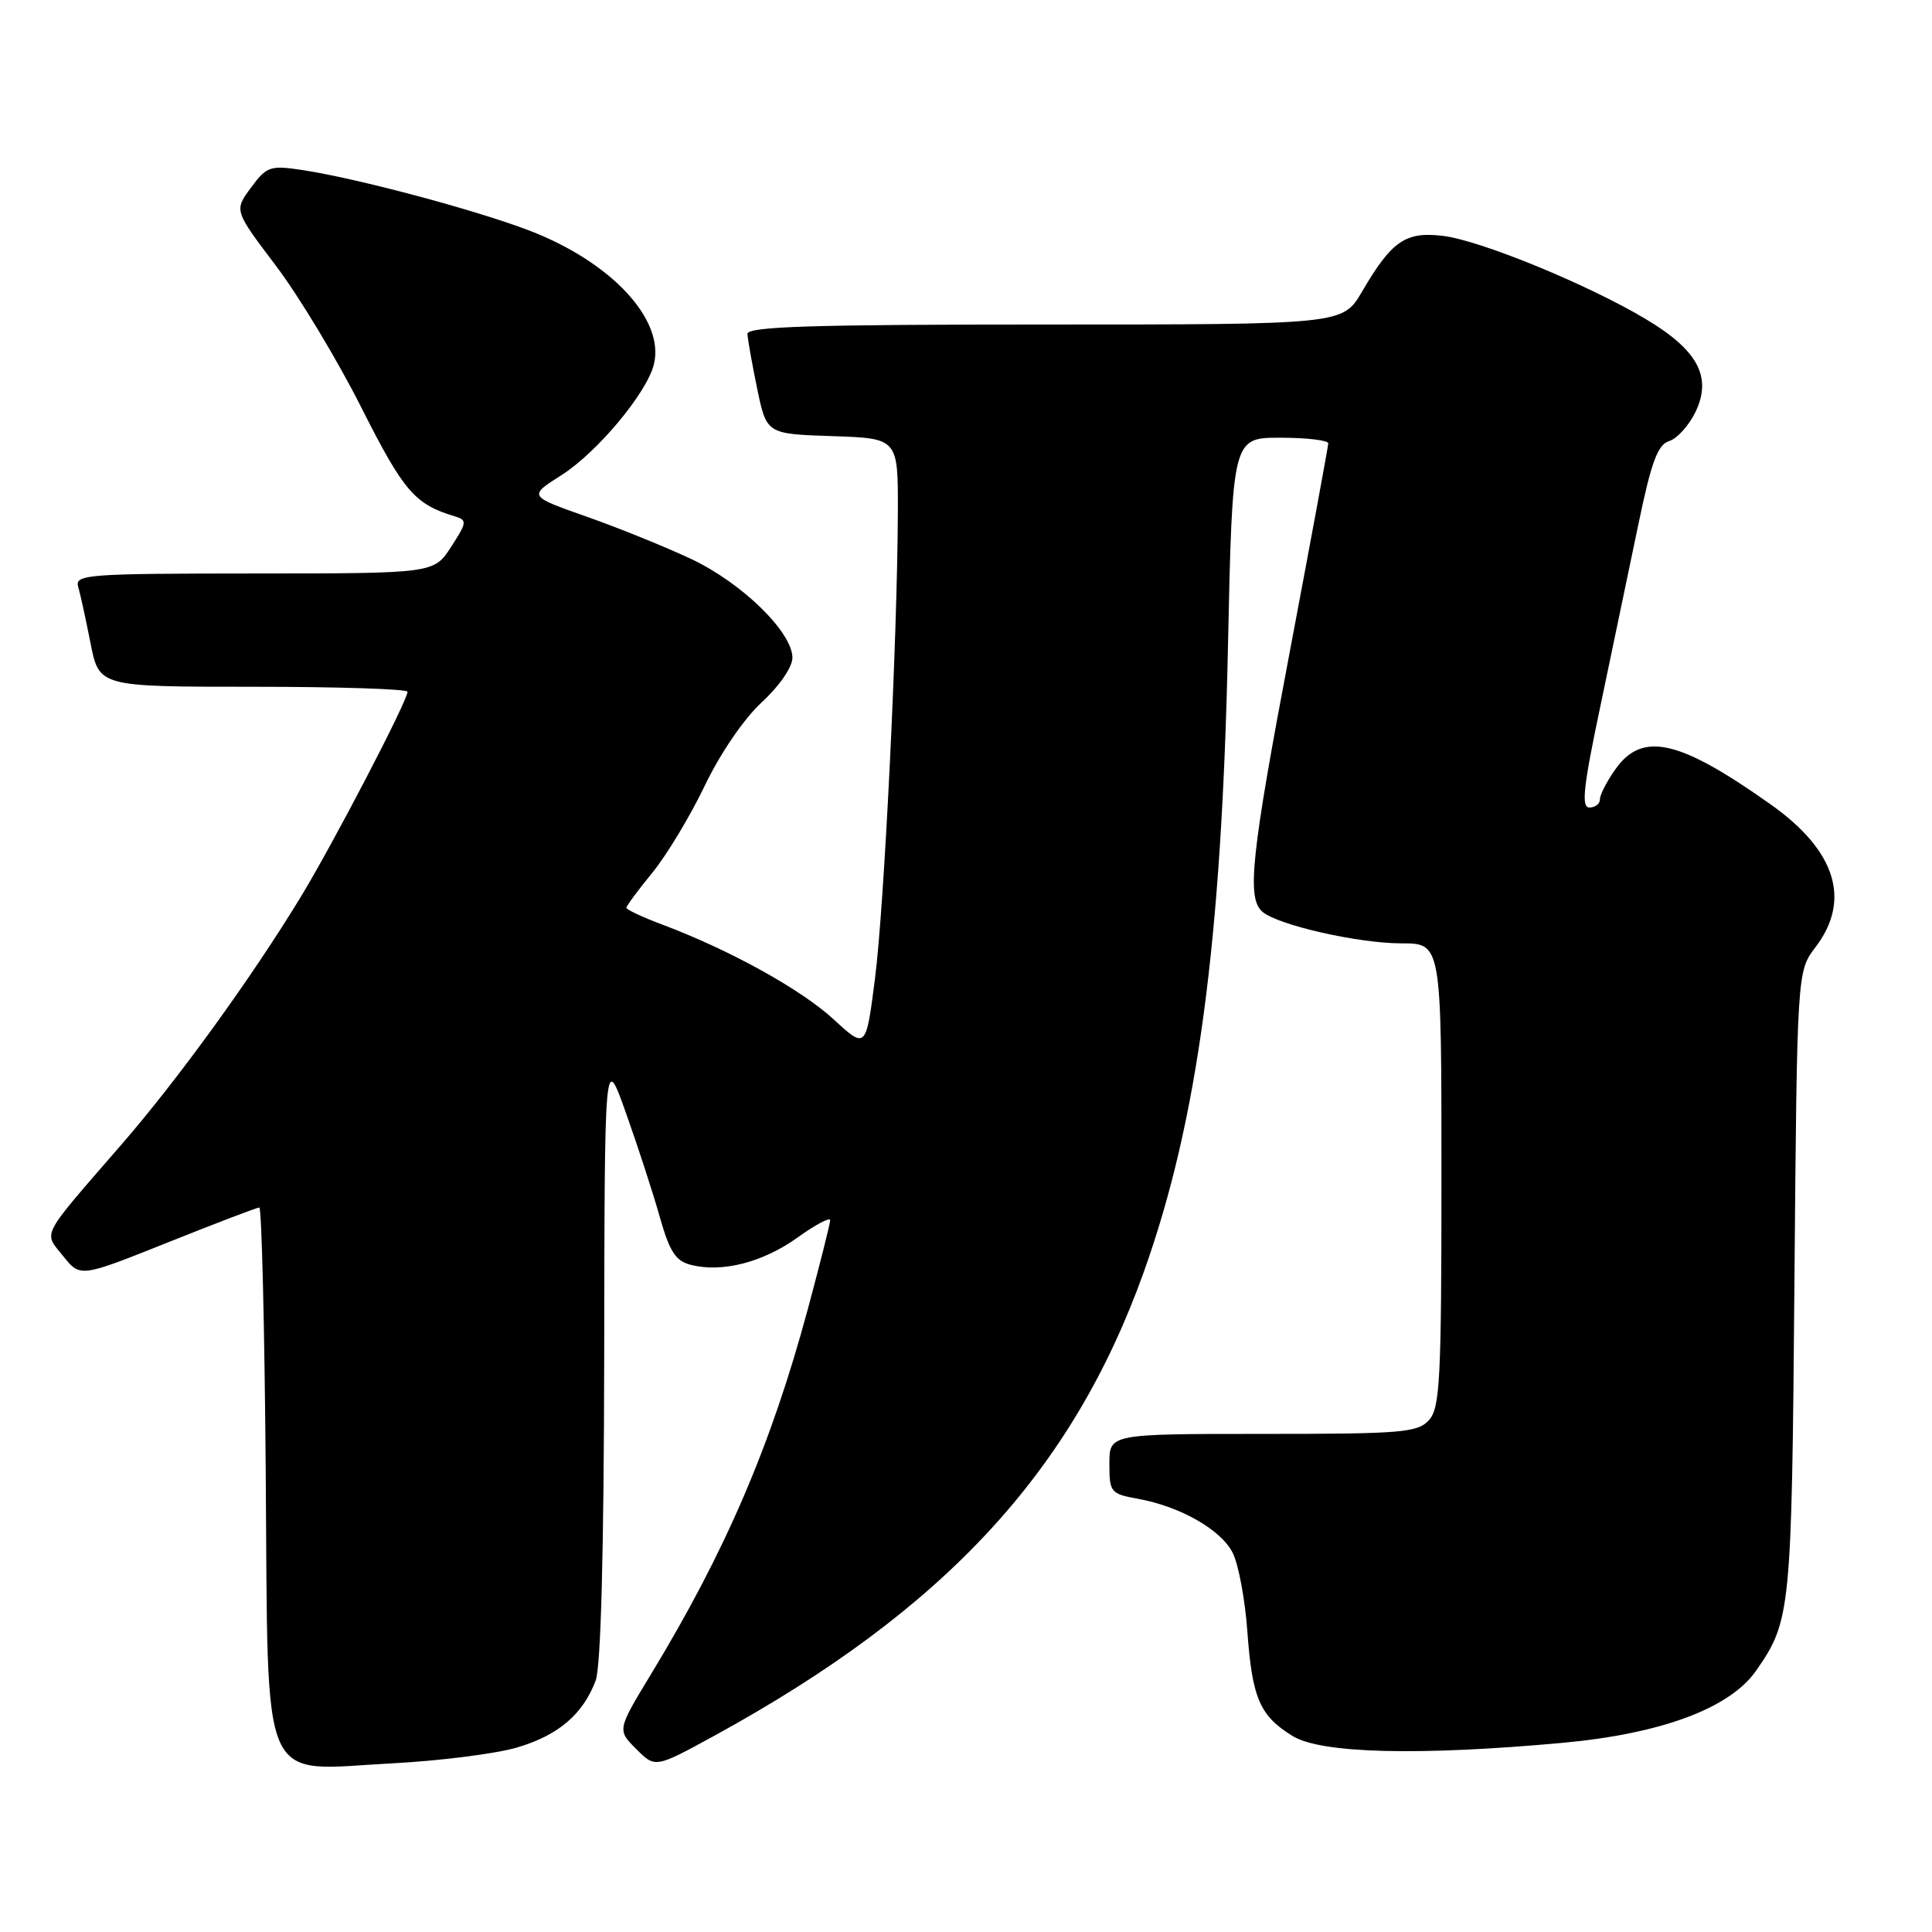 <?xml version="1.0" encoding="UTF-8" standalone="no"?>
<!DOCTYPE svg PUBLIC "-//W3C//DTD SVG 1.1//EN" "http://www.w3.org/Graphics/SVG/1.1/DTD/svg11.dtd" >
<svg xmlns="http://www.w3.org/2000/svg" xmlns:xlink="http://www.w3.org/1999/xlink" version="1.1" viewBox="0 0 256 256">
 <g >
 <path fill="currentColor"
d=" M 68.56 231.54 C 74.00 229.92 77.24 227.16 78.93 222.68 C 79.62 220.87 80.02 205.58 80.06 179.68 C 80.11 139.50 80.11 139.50 82.95 147.50 C 84.52 151.90 86.53 158.08 87.42 161.24 C 88.74 165.90 89.52 167.09 91.58 167.61 C 95.72 168.65 101.11 167.26 105.69 163.97 C 108.06 162.27 110.00 161.24 110.00 161.69 C 110.00 162.13 108.66 167.45 107.03 173.50 C 102.17 191.52 96.11 205.62 86.26 221.84 C 81.78 229.23 81.78 229.23 84.30 231.75 C 86.82 234.28 86.82 234.28 94.66 229.99 C 125.18 213.28 142.10 195.01 151.57 168.51 C 158.69 148.58 161.88 124.91 162.71 85.75 C 163.30 58.00 163.30 58.00 169.65 58.00 C 173.14 58.00 176.00 58.34 176.00 58.75 C 175.99 59.16 173.74 71.35 171.00 85.84 C 165.75 113.49 165.16 119.06 167.31 120.84 C 169.44 122.61 180.02 125.00 185.71 125.00 C 191.00 125.00 191.00 125.00 191.00 155.67 C 191.00 182.81 190.81 186.55 189.35 188.17 C 187.84 189.83 185.78 190.00 167.35 190.00 C 147.00 190.00 147.00 190.00 147.00 193.95 C 147.00 197.74 147.16 197.94 150.75 198.59 C 156.39 199.61 161.79 202.69 163.34 205.76 C 164.10 207.27 164.98 211.95 165.28 216.16 C 165.92 225.04 166.94 227.38 171.31 230.05 C 175.09 232.35 188.05 232.67 207.00 230.94 C 220.13 229.74 229.21 226.36 232.69 221.38 C 237.29 214.77 237.41 213.58 237.77 170.10 C 238.12 128.71 238.12 128.71 240.56 125.51 C 245.32 119.26 243.27 112.71 234.64 106.60 C 222.50 98.00 217.64 96.89 214.07 101.90 C 212.93 103.50 212.00 105.30 212.00 105.90 C 212.00 106.51 211.38 107.00 210.61 107.00 C 209.51 107.00 209.78 104.36 212.02 93.75 C 213.55 86.46 215.80 75.68 217.03 69.78 C 218.80 61.20 219.64 58.93 221.18 58.44 C 222.24 58.11 223.82 56.35 224.68 54.55 C 226.87 49.95 224.97 46.40 218.11 42.30 C 210.41 37.70 196.21 31.87 191.23 31.26 C 186.24 30.65 184.42 31.90 180.47 38.65 C 177.92 43.00 177.92 43.00 138.46 43.00 C 107.53 43.00 99.01 43.27 99.04 44.25 C 99.07 44.94 99.65 48.20 100.33 51.50 C 101.58 57.50 101.58 57.50 110.29 57.79 C 119.00 58.08 119.00 58.08 118.97 67.79 C 118.91 84.66 117.17 120.13 115.93 129.76 C 114.74 139.01 114.74 139.01 110.45 135.06 C 106.16 131.10 96.68 125.86 87.75 122.51 C 85.14 121.53 83.00 120.53 83.00 120.28 C 83.00 120.04 84.54 117.96 86.42 115.66 C 88.31 113.36 91.43 108.18 93.37 104.14 C 95.42 99.85 98.57 95.24 100.94 93.05 C 103.27 90.91 105.00 88.39 105.00 87.16 C 105.00 83.77 98.33 77.26 91.63 74.09 C 88.26 72.50 82.02 69.97 77.76 68.47 C 70.01 65.74 70.01 65.74 74.38 62.97 C 79.10 59.98 85.69 52.10 86.64 48.30 C 88.13 42.36 80.99 34.70 70.09 30.53 C 62.87 27.78 47.16 23.59 39.99 22.52 C 35.79 21.89 35.34 22.05 33.25 24.87 C 31.02 27.89 31.02 27.89 36.55 35.20 C 39.59 39.21 44.69 47.67 47.88 54.00 C 53.48 65.11 54.96 66.83 60.27 68.42 C 61.92 68.92 61.88 69.21 59.77 72.47 C 57.50 75.98 57.50 75.98 33.68 75.99 C 11.48 76.00 9.90 76.12 10.36 77.75 C 10.64 78.71 11.38 82.09 12.00 85.25 C 13.14 91.00 13.14 91.00 33.57 91.00 C 44.81 91.00 54.00 91.30 54.00 91.66 C 54.00 92.87 44.11 111.86 39.79 118.95 C 33.24 129.69 23.57 143.04 16.17 151.57 C 5.18 164.25 5.75 163.16 8.37 166.44 C 10.63 169.27 10.63 169.27 22.21 164.64 C 28.59 162.09 34.05 160.00 34.36 160.00 C 34.67 160.00 35.06 175.79 35.21 195.09 C 35.56 237.79 34.17 234.59 52.00 233.65 C 58.33 233.32 65.78 232.37 68.56 231.54 Z "/>
</g>
</svg>
